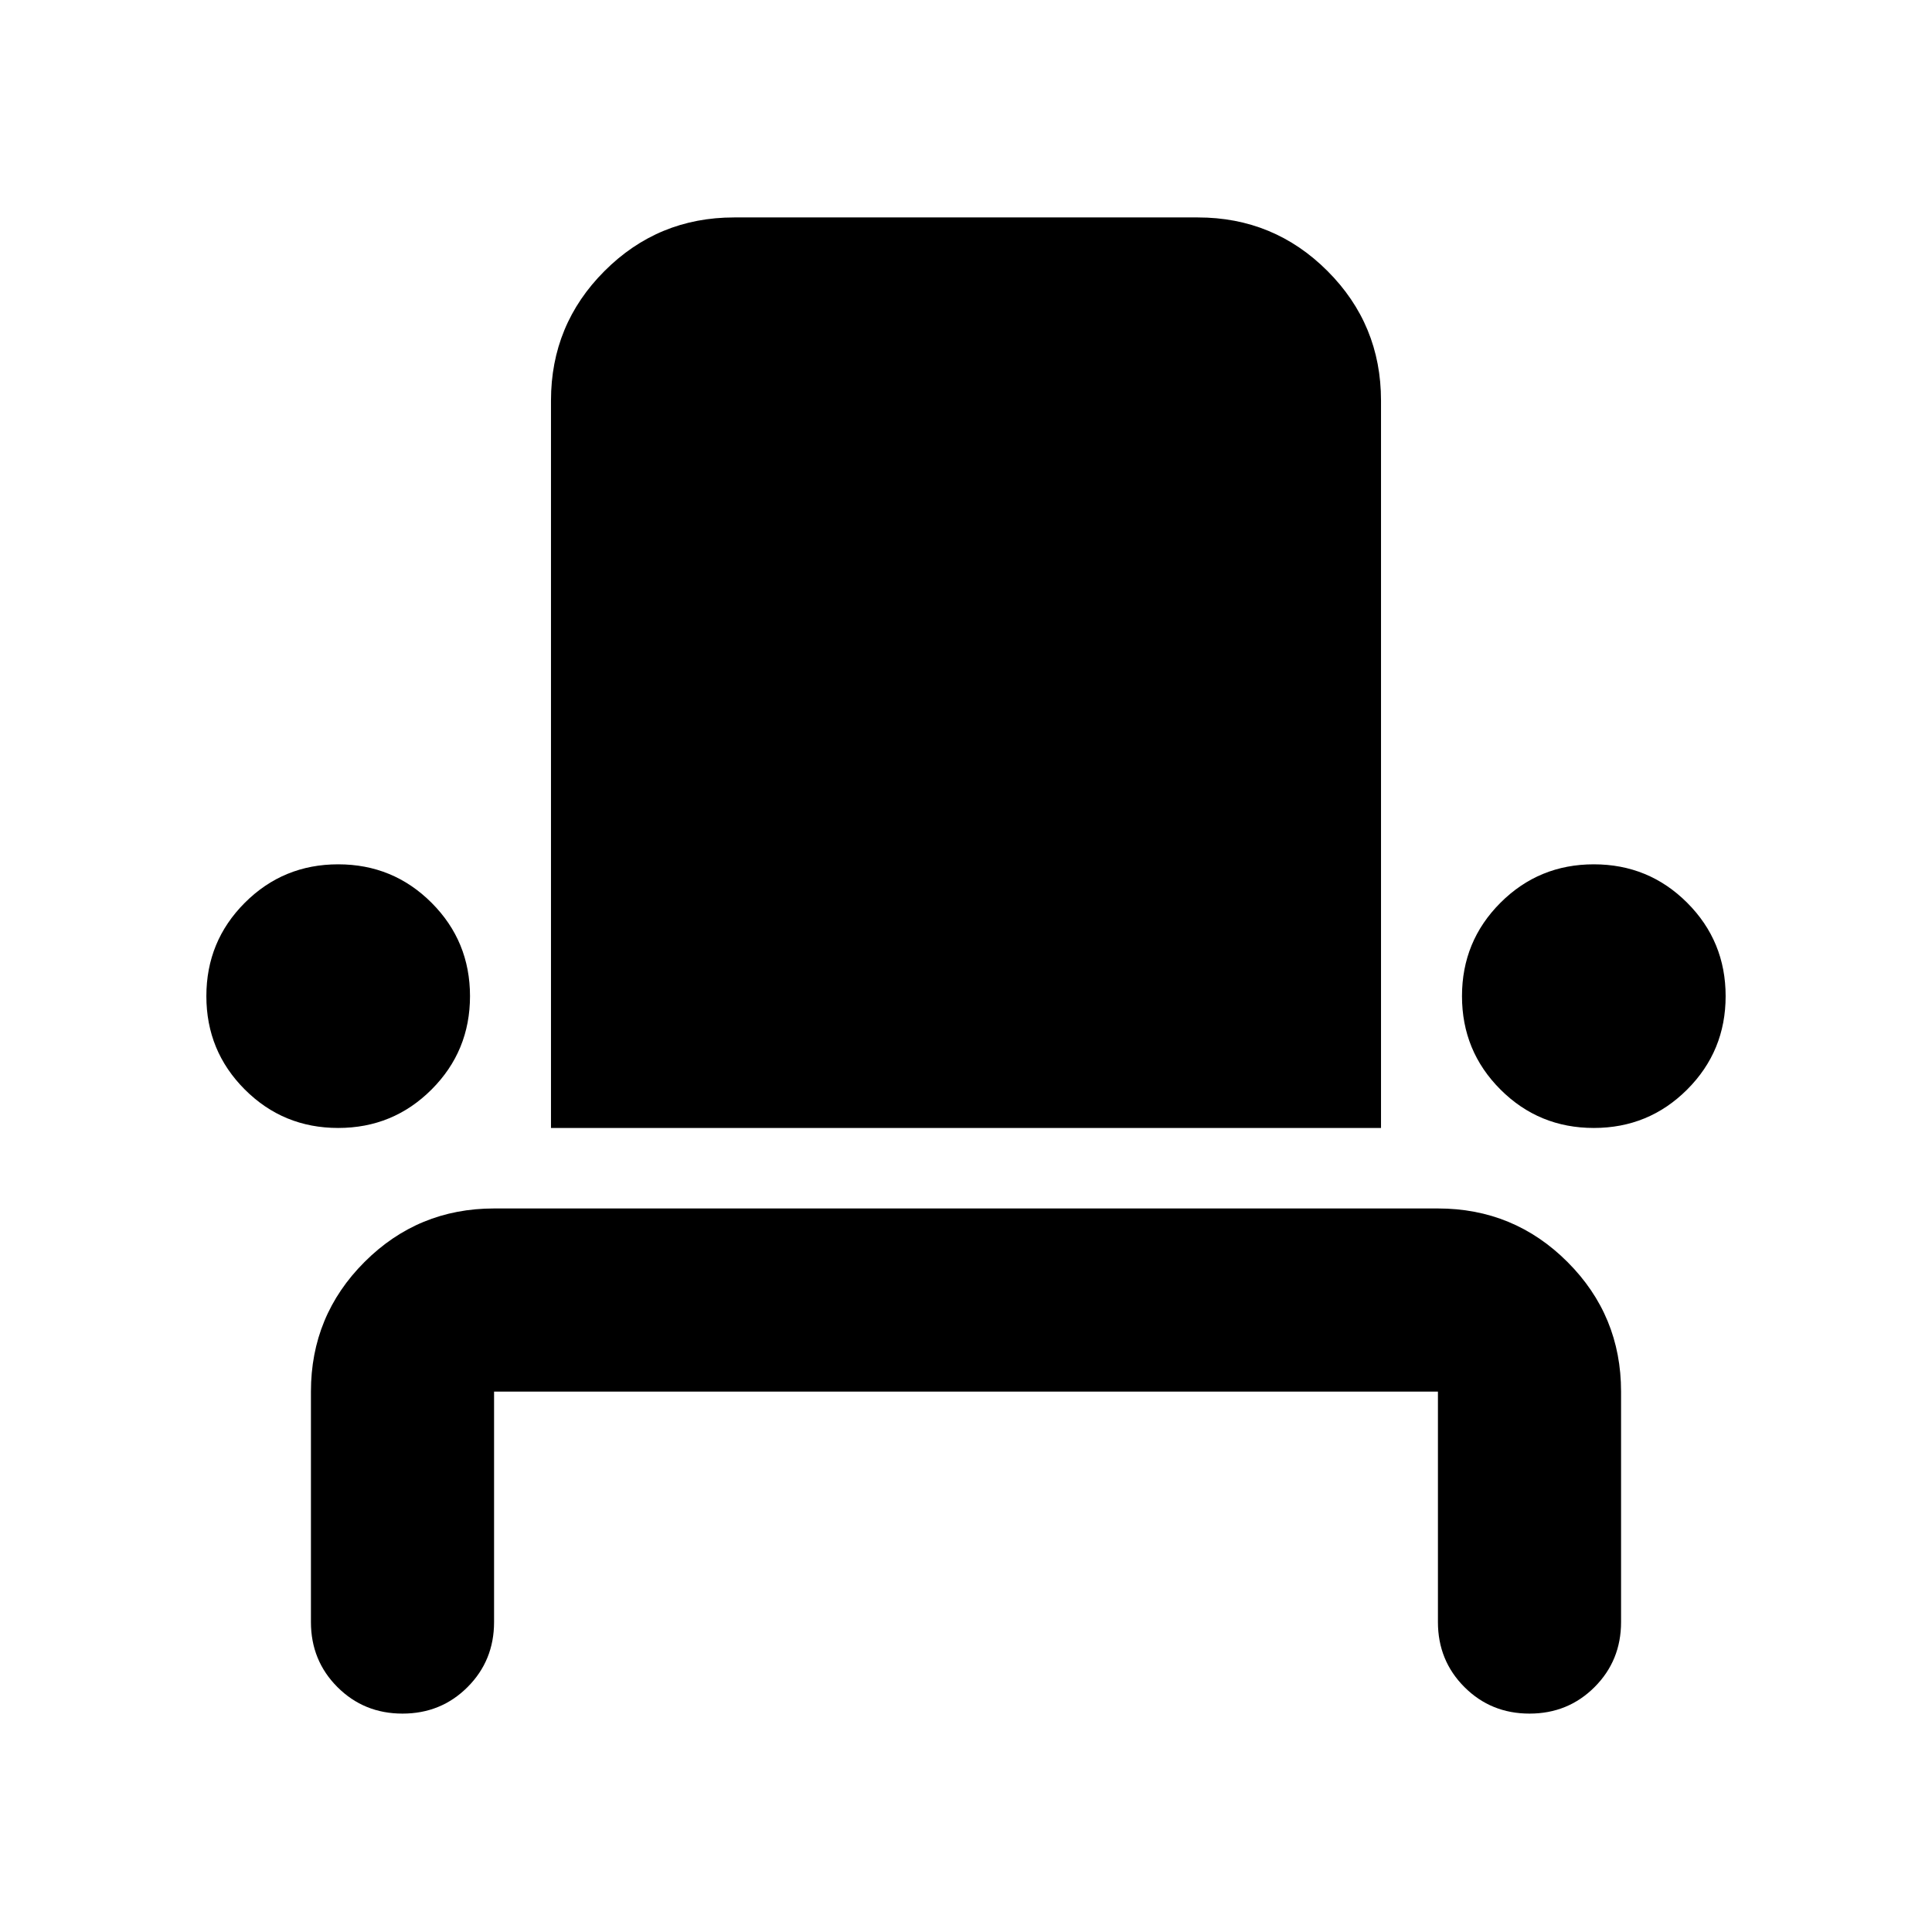 <svg aria-hidden="true" viewBox="0 -960 960 960" fill="currentColor">
  <path d="M200-108.521q-19.152 0-32.326-13.174T154.5-154.022v-114.499q0-37.783 26.609-64.392 26.608-26.609 64.391-26.609h469q37.783 0 64.391 26.609 26.609 26.609 26.609 64.392v114.499q0 19.153-13.174 32.327T760-108.521q-19.152 0-32.326-13.174T714.5-154.022v-114.499h-469v114.499q0 19.153-13.174 32.327T200-108.521Zm-31.957-291.001q-27.292 0-46.396-19.104t-19.104-46.396q0-27.292 19.104-46.396t46.396-19.104q27.292 0 46.396 19.104t19.104 46.396q0 27.292-19.104 46.396t-46.396 19.104Zm105.739 0v-361.435q0-37.782 26.609-64.391 26.609-26.609 64.392-26.609h230.434q37.783 0 64.392 26.609 26.609 26.609 26.609 64.391v361.435H273.782Zm518.175 0q-27.292 0-46.396-19.104t-19.104-46.396q0-27.292 19.104-46.396t46.396-19.104q27.292 0 46.396 19.104t19.104 46.396q0 27.292-19.104 46.396t-46.396 19.104Z"/>
</svg>

